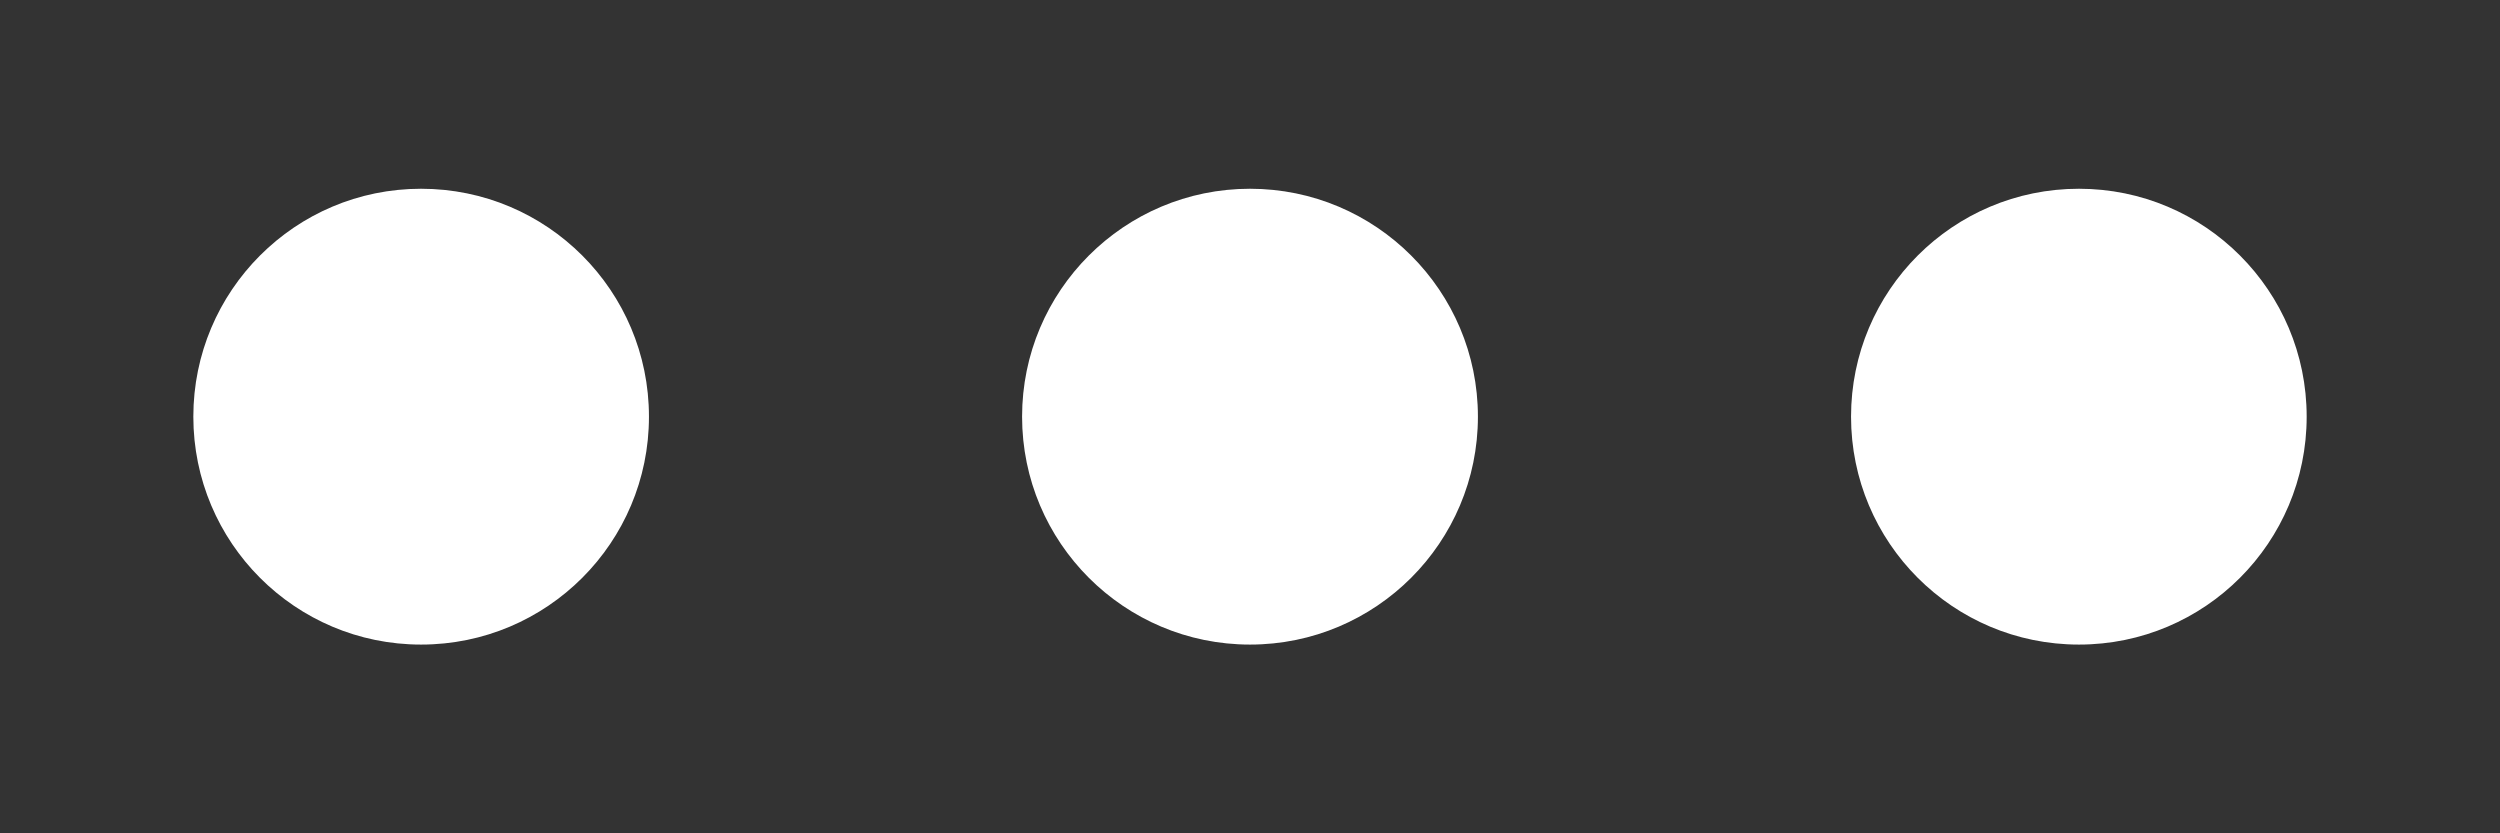 ﻿<?xml version="1.0" encoding="utf-8"?>
<svg version="1.1" xmlns:xlink="http://www.w3.org/1999/xlink" width="12px" height="4px" xmlns="http://www.w3.org/2000/svg">
  <rect width="100%" height="100%" fill="#333333" stroke="none"/>
  <g transform="matrix(1 0 0 1 -1367 -5515 )">
    <path d="M 3.115 2  C 3.115 2.604  2.626 3.094  2.021 3.094  C 1.417 3.094  0.928 2.604  0.928 2  C 0.928 1.396  1.417 0.906  2.021 0.906  C 2.626 0.906  3.115 1.396  3.115 2  Z M 7.094 2  C 7.094 2.604  6.604 3.094  6 3.094  C 5.396 3.094  4.906 2.604  4.906 2  C 4.906 1.396  5.396 0.906  6 0.906  C 6.604 0.906  7.094 1.396  7.094 2  Z M 11.072 2  C 11.072 2.604  10.583 3.094  9.979 3.094  C 9.374 3.094  8.885 2.604  8.885 2  C 8.885 1.396  9.374 0.906  9.979 0.906  C 10.583 0.906  11.072 1.396  11.072 2  Z " fill-rule="nonzero" fill="#ffffff" stroke="none" transform="matrix(1 0 0 1 1367 5515 )" />
  </g>
</svg>